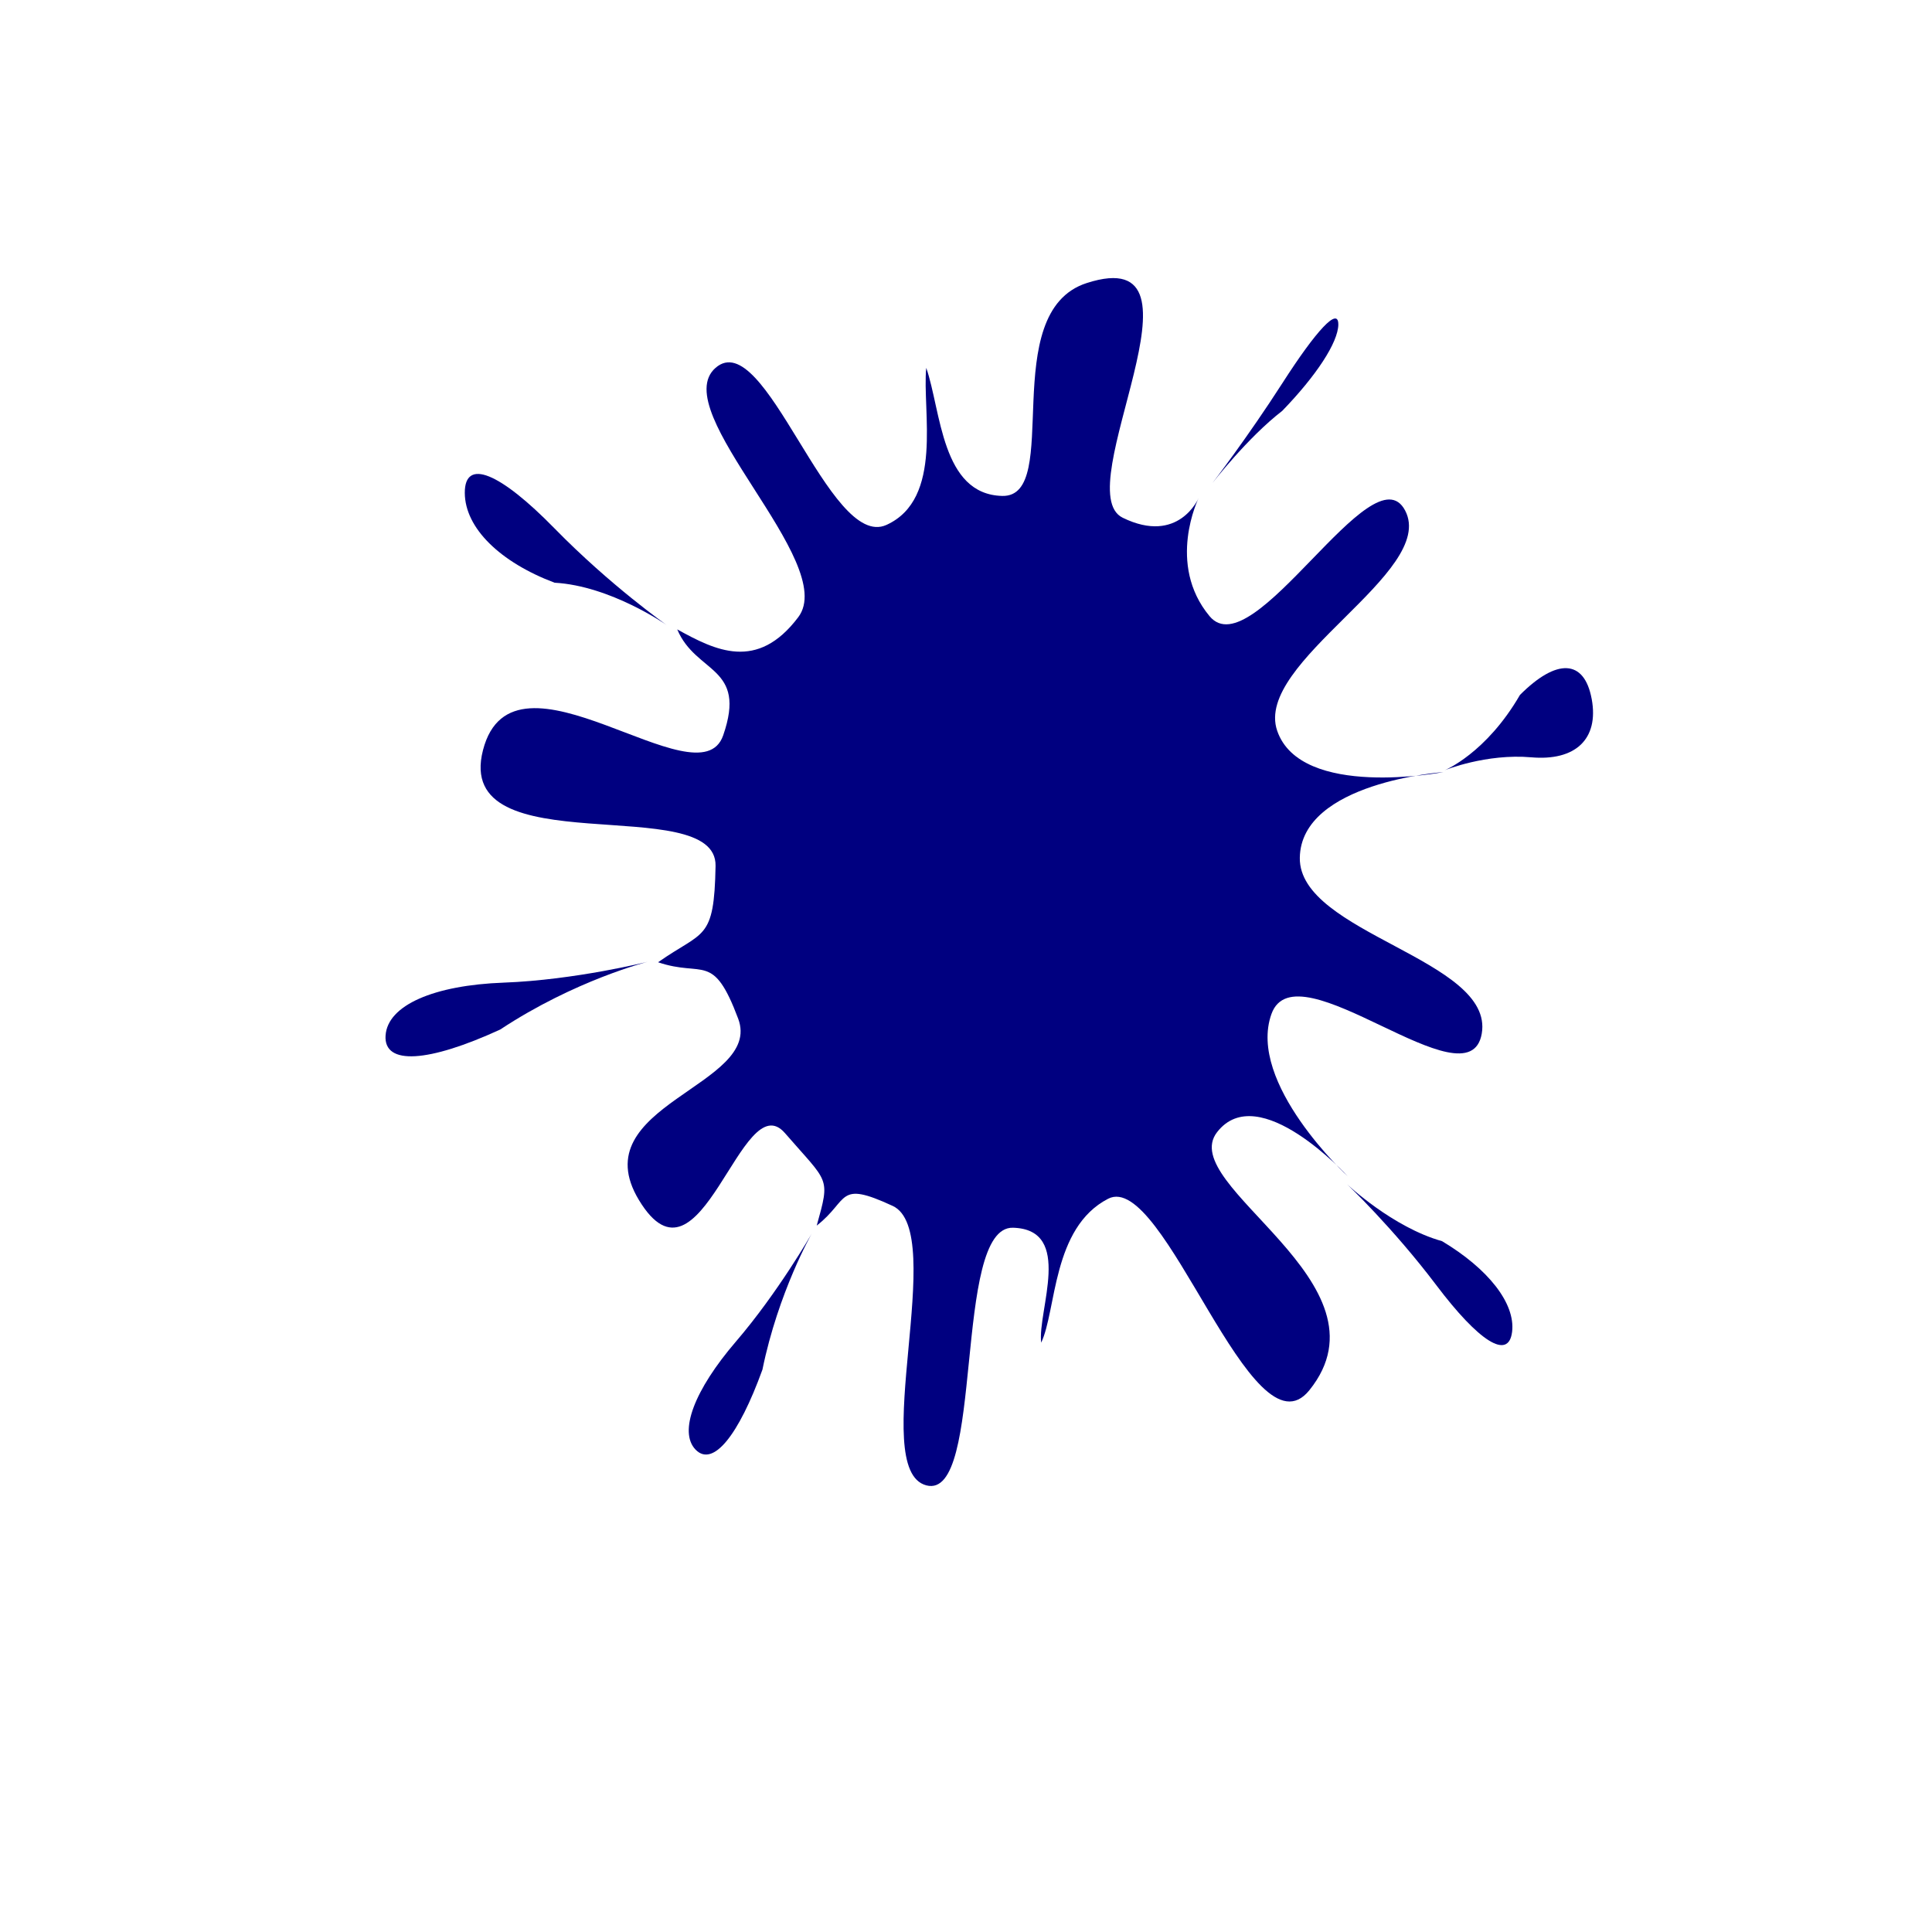 <?xml version="1.0" encoding="UTF-8" standalone="no"?>
<!-- Created with Inkscape (http://www.inkscape.org/) -->

<svg
   xmlns:dc="http://purl.org/dc/elements/1.1/"
   xmlns:cc="http://creativecommons.org/ns#"
   xmlns:rdf="http://www.w3.org/1999/02/22-rdf-syntax-ns#"
   xmlns:svg="http://www.w3.org/2000/svg"
   xmlns="http://www.w3.org/2000/svg"
   xmlns:sodipodi="http://sodipodi.sourceforge.net/DTD/sodipodi-0.dtd"
   xmlns:inkscape="http://www.inkscape.org/namespaces/inkscape"
   width="64px"
   height="64px"
   id="svg3513"
   version="1.1"
   inkscape:version="0.48.4 r9939"
   sodipodi:docname="Tainted.svg">
  <defs
     id="defs3515">
    <marker
       inkscape:stockid="Arrow2Mend"
       orient="auto"
       refY="0.0"
       refX="0.0"
       id="Arrow2Mend"
       style="overflow:visible;">
      <path
         id="path3901"
         style="fill-rule:evenodd;stroke-width:0.625;stroke-linejoin:round;"
         d="M 8.719,4.034 L -2.207,0.016 L 8.719,-4.002 C 6.973,-1.63 6.983,1.616 8.719,4.034 z "
         transform="scale(0.6) rotate(180) translate(0,0)" />
    </marker>
    <marker
       inkscape:stockid="Arrow2Lend"
       orient="auto"
       refY="0.0"
       refX="0.0"
       id="Arrow2Lend"
       style="overflow:visible;">
      <path
         id="path3895"
         style="fill-rule:evenodd;stroke-width:0.625;stroke-linejoin:round;"
         d="M 8.719,4.034 L -2.207,0.016 L 8.719,-4.002 C 6.973,-1.63 6.983,1.616 8.719,4.034 z "
         transform="scale(1.1) rotate(180) translate(1,0)" />
    </marker>
    <marker
       inkscape:stockid="Arrow1Mstart"
       orient="auto"
       refY="0.0"
       refX="0.0"
       id="Arrow1Mstart"
       style="overflow:visible">
      <path
         id="path3880"
         d="M 0.0,0.0 L 5.0,-5.0 L -12.5,0.0 L 5.0,5.0 L 0.0,0.0 z "
         style="fill-rule:evenodd;stroke:#000000;stroke-width:1.0pt"
         transform="scale(0.4) translate(10,0)" />
    </marker>
    <marker
       inkscape:stockid="Arrow1Lstart"
       orient="auto"
       refY="0.0"
       refX="0.0"
       id="Arrow1Lstart"
       style="overflow:visible">
      <path
         id="path3874"
         d="M 0.0,0.0 L 5.0,-5.0 L -12.5,0.0 L 5.0,5.0 L 0.0,0.0 z "
         style="fill-rule:evenodd;stroke:#000000;stroke-width:1.0pt"
         transform="scale(0.8) translate(12.5,0)" />
    </marker>
  </defs>
  <sodipodi:namedview
     id="base"
     pagecolor="#ffffff"
     bordercolor="#666666"
     borderopacity="1.0"
     inkscape:pageopacity="0.0"
     inkscape:pageshadow="2"
     inkscape:zoom="11"
     inkscape:cx="-5.2788078"
     inkscape:cy="21.702264"
     inkscape:current-layer="layer1"
     showgrid="true"
     inkscape:document-units="px"
     inkscape:grid-bbox="true"
     inkscape:window-width="1920"
     inkscape:window-height="996"
     inkscape:window-x="-2"
     inkscape:window-y="-3"
     inkscape:window-maximized="1">
    <inkscape:grid
       type="xygrid"
       id="grid3090" />
  </sodipodi:namedview>
  <g
     id="layer1"
     inkscape:label="Layer 1"
     inkscape:groupmode="layer">
    <g
       id="g3118"
       transform="matrix(1,0,0,0.967,20,0.849)"
       style="fill:#000080">
      <path
         sodipodi:nodetypes="cssscssscssscszscssscssscssscsssc"
         inkscape:connector-curvature="0"
         id="path3021"
         d="m 24.643,39.417 c 0,0 -2.952,-3.346 -4.327,-1.509 -1.375,1.837 5.931,5.152 3.058,8.839 -1.904,2.444 -4.804,-7.552 -6.665,-6.56 -1.861,0.992 -1.709,3.832 -2.219,4.931 -0.125,-1.099 1.085,-3.878 -0.932,-3.938 -2.017,-0.059 -0.919,9.364 -2.875,8.825 C 8.727,49.466 11.431,41.323 9.57,40.432 7.709,39.542 8.145,40.231 7.055,41.107 7.511,39.417 7.449,39.666 6.004,37.94 4.56,36.213 3.215,43.74 1.165,40.231 -0.738,36.973 5.291,36.325 4.453,34.018 3.616,31.711 3.306,32.616 1.8,32.086 3.306,30.987 3.659,31.378 3.704,28.785 3.748,26.192 -5,28.818 -4,24.818 c 1,-4 7.156,1.878 7.956,-0.504 0.8,-2.382 -0.898,-2.099 -1.522,-3.631 1.258,0.718 2.648,1.45 4.01,-0.419 1.362,-1.869 -4.383,-7.055 -2.741,-8.54 1.642,-1.485 3.761,6.272 5.662,5.38 1.901,-0.893 1.177,-3.915 1.318,-5.38 0.493,1.465 0.498,4.339 2.519,4.387 C 15.223,16.157 13,9.818 16,8.818 c 4.421,-1.474 -0.663,7.102 1.191,8.04 1.854,0.938 2.515,-0.675 2.515,-0.675 0,0 -1.078,2.261 0.364,4.049 1.442,1.788 5.404,-5.735 6.477,-3.621 1.073,2.114 -5.021,5.185 -4.239,7.543 0.782,2.358 5.508,1.417 5.508,1.417 0,0 -4.72,0.345 -4.758,2.935 -0.039,2.591 6.45,3.483 6.027,6.024 -0.423,2.541 -6.144,-3.039 -6.966,-0.673 -0.822,2.366 2.524,5.56 2.524,5.56 z"
         inkscape:transform-center-y="-0.18557266"
         inkscape:transform-center-x="-0.00065841208"
         style="fill:#000080;fill-opacity:1;fill-rule:evenodd;stroke:none" />
      <path
         sodipodi:nodetypes="csccc"
         inkscape:connector-curvature="0"
         id="path3025"
         d="m -7.227,34.591 c 0.069,-1.034 1.599,-1.719 3.911,-1.807 2.371,-0.091 4.78,-0.717 4.78,-0.717 0,0 -2.409,0.626 -4.893,2.323 -2.38,1.131 -3.861,1.237 -3.799,0.207"
         style="fill:#000080;fill-opacity:1;fill-rule:evenodd;stroke:none" />
      <path
         sodipodi:nodetypes="csccc"
         inkscape:connector-curvature="0"
         id="path3025-3"
         d="m -4.603,16.004 c -0.003,-1.199 1.162,-0.695 2.974,1.221 1.859,1.965 3.717,3.311 3.717,3.311 0,0 -1.859,-1.346 -3.717,-1.452 -1.808,-0.705 -2.966,-1.872 -2.974,-3.073"
         style="fill:#000080;fill-opacity:1;fill-rule:evenodd;stroke:none" />
      <path
         sodipodi:nodetypes="csccc"
         inkscape:connector-curvature="0"
         id="path3025-3-7"
         d="m 24.333,10.236 c 0.005,-0.613 -0.721,0.188 -1.852,2.011 -1.161,1.87 -2.319,3.425 -2.319,3.425 0,0 1.159,-1.554 2.315,-2.476 1.126,-1.203 1.848,-2.339 1.857,-2.956"
         style="fill:#000080;fill-opacity:1;fill-rule:evenodd;stroke:none" />
      <path
         sodipodi:nodetypes="csccc"
         inkscape:connector-curvature="0"
         id="path3025-3-4"
         d="m 32.728,23.071 c 0.243,1.375 -0.546,2.126 -2.003,1.994 -1.494,-0.135 -2.864,0.441 -2.864,0.441 0,0 1.369,-0.576 2.489,-2.577 1.21,-1.255 2.129,-1.236 2.376,0.134"
         style="fill:#000080;fill-opacity:1;fill-rule:evenodd;stroke:none" />
      <path
         sodipodi:nodetypes="csccc"
         inkscape:connector-curvature="0"
         id="path3025-3-4-7"
         d="m 30.089,44.754 c -0.12,0.973 -1.101,0.323 -2.51,-1.607 -1.446,-1.979 -2.956,-3.456 -2.956,-3.456 0,0 1.509,1.477 3.146,1.949 1.53,0.947 2.437,2.133 2.321,3.109"
         style="fill:#000080;fill-opacity:1;fill-rule:evenodd;stroke:none" />
      <path
         sodipodi:nodetypes="csccc"
         inkscape:connector-curvature="0"
         id="path3025-9"
         d="M 3.041,48.781 C 2.471,48.168 3.006,46.734 4.375,45.084 c 1.405,-1.692 2.515,-3.703 2.515,-3.703 0,0 -1.111,2.011 -1.633,4.659 -0.793,2.266 -1.641,3.35 -2.213,2.744"
         style="fill:#000080;fill-opacity:1;fill-rule:evenodd;stroke:none" />
    </g>
  </g>
</svg>
